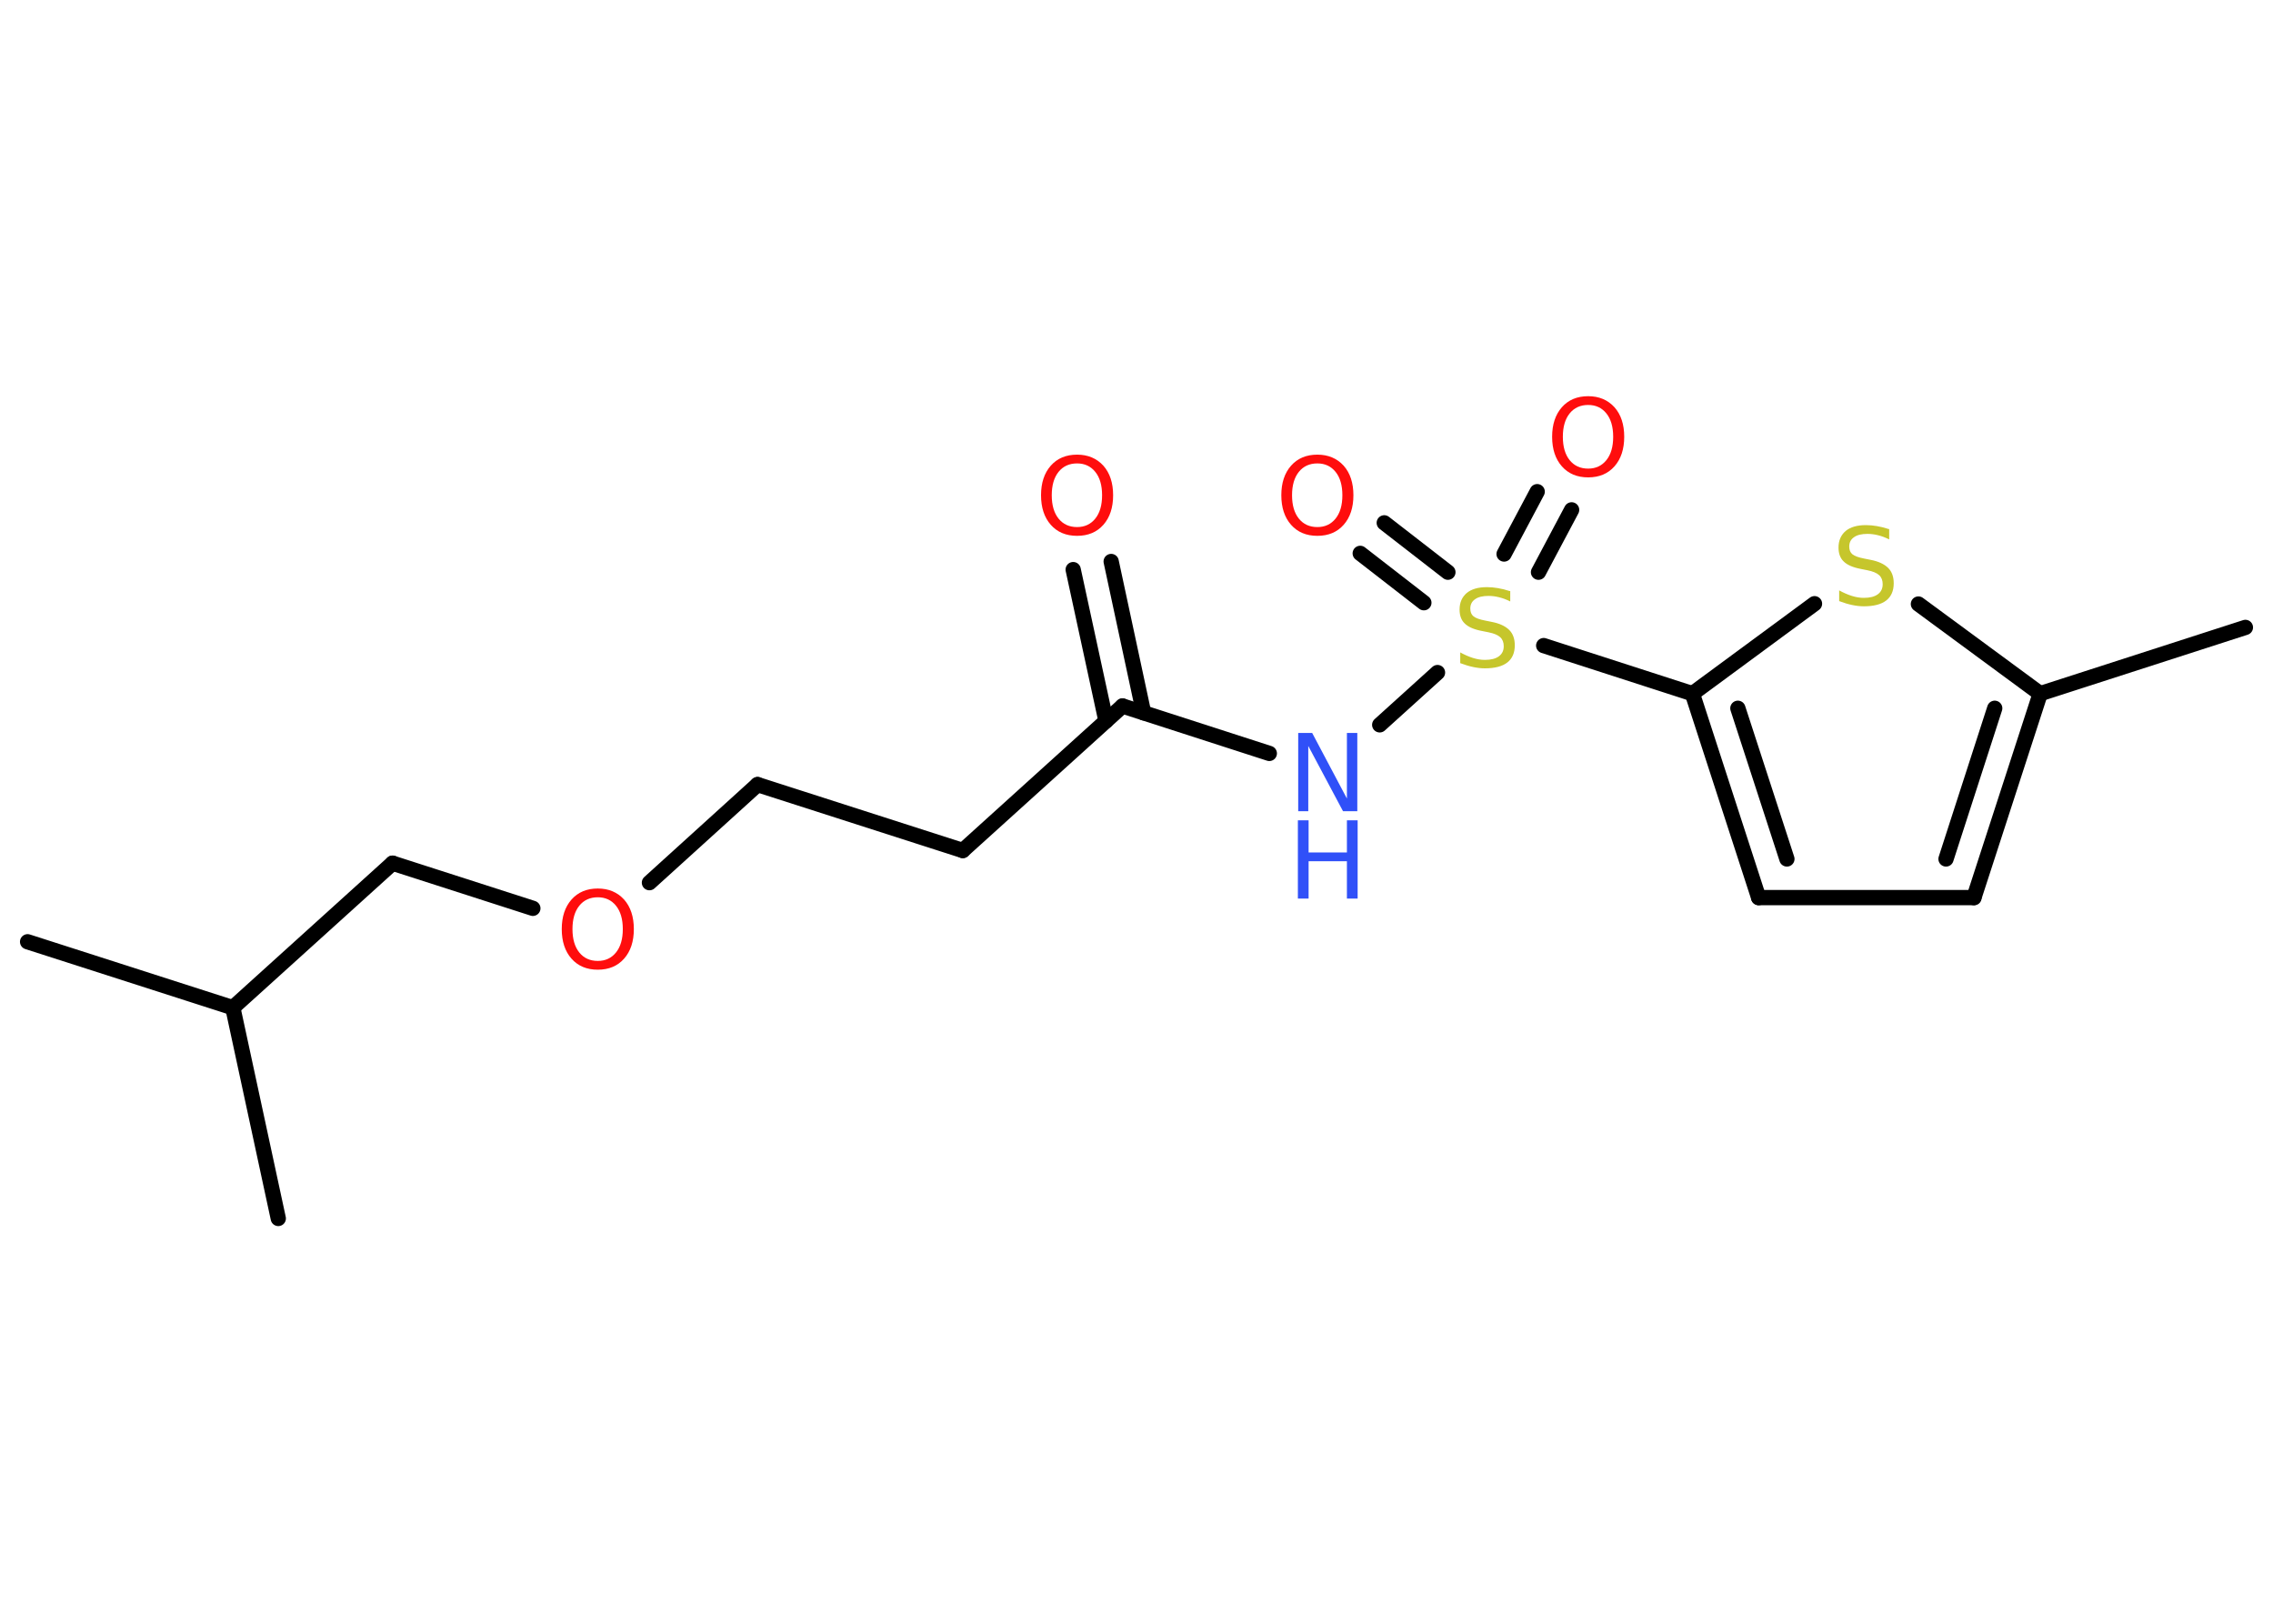 <?xml version='1.0' encoding='UTF-8'?>
<!DOCTYPE svg PUBLIC "-//W3C//DTD SVG 1.1//EN" "http://www.w3.org/Graphics/SVG/1.1/DTD/svg11.dtd">
<svg version='1.2' xmlns='http://www.w3.org/2000/svg' xmlns:xlink='http://www.w3.org/1999/xlink' width='70.0mm' height='50.0mm' viewBox='0 0 70.0 50.0'>
  <desc>Generated by the Chemistry Development Kit (http://github.com/cdk)</desc>
  <g stroke-linecap='round' stroke-linejoin='round' stroke='#000000' stroke-width='.47' fill='#FF0D0D'>
    <rect x='.0' y='.0' width='70.0' height='50.0' fill='#FFFFFF' stroke='none'/>
    <g id='mol1' class='mol'>
      <line id='mol1bnd1' class='bond' x1='69.15' y1='19.32' x2='62.83' y2='21.36'/>
      <g id='mol1bnd2' class='bond'>
        <line x1='60.79' y1='27.64' x2='62.83' y2='21.36'/>
        <line x1='59.93' y1='26.45' x2='61.43' y2='21.81'/>
      </g>
      <line id='mol1bnd3' class='bond' x1='60.79' y1='27.64' x2='54.16' y2='27.64'/>
      <g id='mol1bnd4' class='bond'>
        <line x1='52.12' y1='21.36' x2='54.16' y2='27.64'/>
        <line x1='53.52' y1='21.81' x2='55.03' y2='26.45'/>
      </g>
      <line id='mol1bnd5' class='bond' x1='52.12' y1='21.36' x2='47.54' y2='19.88'/>
      <g id='mol1bnd6' class='bond'>
        <line x1='46.32' y1='17.06' x2='47.34' y2='15.14'/>
        <line x1='47.38' y1='17.62' x2='48.4' y2='15.7'/>
      </g>
      <g id='mol1bnd7' class='bond'>
        <line x1='43.85' y1='18.56' x2='41.89' y2='17.04'/>
        <line x1='44.59' y1='17.62' x2='42.63' y2='16.1'/>
      </g>
      <line id='mol1bnd8' class='bond' x1='44.27' y1='20.71' x2='42.49' y2='22.32'/>
      <line id='mol1bnd9' class='bond' x1='39.09' y1='23.2' x2='34.57' y2='21.74'/>
      <g id='mol1bnd10' class='bond'>
        <line x1='34.06' y1='22.2' x2='33.05' y2='17.54'/>
        <line x1='35.22' y1='21.95' x2='34.22' y2='17.29'/>
      </g>
      <line id='mol1bnd11' class='bond' x1='34.57' y1='21.74' x2='29.65' y2='26.19'/>
      <line id='mol1bnd12' class='bond' x1='29.65' y1='26.19' x2='23.33' y2='24.16'/>
      <line id='mol1bnd13' class='bond' x1='23.33' y1='24.16' x2='20.0' y2='27.18'/>
      <line id='mol1bnd14' class='bond' x1='16.41' y1='27.97' x2='12.09' y2='26.58'/>
      <line id='mol1bnd15' class='bond' x1='12.09' y1='26.58' x2='7.17' y2='31.03'/>
      <line id='mol1bnd16' class='bond' x1='7.17' y1='31.03' x2='.85' y2='29.0'/>
      <line id='mol1bnd17' class='bond' x1='7.17' y1='31.03' x2='8.57' y2='37.52'/>
      <line id='mol1bnd18' class='bond' x1='52.12' y1='21.36' x2='55.88' y2='18.59'/>
      <line id='mol1bnd19' class='bond' x1='62.83' y1='21.36' x2='59.08' y2='18.6'/>
      <path id='mol1atm6' class='atom' d='M46.51 18.2v.32q-.18 -.09 -.35 -.13q-.16 -.04 -.32 -.04q-.27 .0 -.41 .1q-.15 .1 -.15 .29q.0 .16 .1 .24q.1 .08 .36 .13l.2 .04q.36 .07 .54 .25q.17 .17 .17 .47q.0 .35 -.23 .53q-.23 .18 -.69 .18q-.17 .0 -.36 -.04q-.19 -.04 -.4 -.12v-.33q.2 .11 .39 .17q.19 .06 .37 .06q.28 .0 .43 -.11q.15 -.11 .15 -.31q.0 -.18 -.11 -.28q-.11 -.1 -.36 -.15l-.2 -.04q-.37 -.07 -.53 -.23q-.16 -.15 -.16 -.43q.0 -.32 .22 -.51q.22 -.18 .62 -.18q.17 .0 .34 .03q.18 .03 .36 .09z' stroke='none' fill='#C6C62C'/>
      <path id='mol1atm7' class='atom' d='M48.91 12.47q-.36 .0 -.57 .26q-.21 .26 -.21 .72q.0 .46 .21 .72q.21 .26 .57 .26q.35 .0 .56 -.26q.21 -.26 .21 -.72q.0 -.46 -.21 -.72q-.21 -.26 -.56 -.26zM48.91 12.2q.5 .0 .81 .34q.3 .34 .3 .91q.0 .57 -.3 .91q-.3 .34 -.81 .34q-.51 .0 -.81 -.34q-.3 -.34 -.3 -.91q.0 -.57 .3 -.91q.3 -.34 .81 -.34z' stroke='none'/>
      <path id='mol1atm8' class='atom' d='M40.57 14.27q-.36 .0 -.57 .26q-.21 .26 -.21 .72q.0 .46 .21 .72q.21 .26 .57 .26q.35 .0 .56 -.26q.21 -.26 .21 -.72q.0 -.46 -.21 -.72q-.21 -.26 -.56 -.26zM40.57 14.0q.5 .0 .81 .34q.3 .34 .3 .91q.0 .57 -.3 .91q-.3 .34 -.81 .34q-.51 .0 -.81 -.34q-.3 -.34 -.3 -.91q.0 -.57 .3 -.91q.3 -.34 .81 -.34z' stroke='none'/>
      <g id='mol1atm9' class='atom'>
        <path d='M39.97 22.57h.44l1.07 2.02v-2.02h.32v2.41h-.44l-1.07 -2.01v2.01h-.31v-2.41z' stroke='none' fill='#3050F8'/>
        <path d='M39.97 25.26h.33v.99h1.18v-.99h.33v2.41h-.33v-1.15h-1.18v1.15h-.33v-2.41z' stroke='none' fill='#3050F8'/>
      </g>
      <path id='mol1atm11' class='atom' d='M33.17 14.27q-.36 .0 -.57 .26q-.21 .26 -.21 .72q.0 .46 .21 .72q.21 .26 .57 .26q.35 .0 .56 -.26q.21 -.26 .21 -.72q.0 -.46 -.21 -.72q-.21 -.26 -.56 -.26zM33.17 14.0q.5 .0 .81 .34q.3 .34 .3 .91q.0 .57 -.3 .91q-.3 .34 -.81 .34q-.51 .0 -.81 -.34q-.3 -.34 -.3 -.91q.0 -.57 .3 -.91q.3 -.34 .81 -.34z' stroke='none'/>
      <path id='mol1atm14' class='atom' d='M18.41 27.63q-.36 .0 -.57 .26q-.21 .26 -.21 .72q.0 .46 .21 .72q.21 .26 .57 .26q.35 .0 .56 -.26q.21 -.26 .21 -.72q.0 -.46 -.21 -.72q-.21 -.26 -.56 -.26zM18.41 27.36q.5 .0 .81 .34q.3 .34 .3 .91q.0 .57 -.3 .91q-.3 .34 -.81 .34q-.51 .0 -.81 -.34q-.3 -.34 -.3 -.91q.0 -.57 .3 -.91q.3 -.34 .81 -.34z' stroke='none'/>
      <path id='mol1atm19' class='atom' d='M58.18 16.29v.32q-.18 -.09 -.35 -.13q-.16 -.04 -.32 -.04q-.27 .0 -.41 .1q-.15 .1 -.15 .29q.0 .16 .1 .24q.1 .08 .36 .13l.2 .04q.36 .07 .54 .25q.17 .17 .17 .47q.0 .35 -.23 .53q-.23 .18 -.69 .18q-.17 .0 -.36 -.04q-.19 -.04 -.4 -.12v-.33q.2 .11 .39 .17q.19 .06 .37 .06q.28 .0 .43 -.11q.15 -.11 .15 -.31q.0 -.18 -.11 -.28q-.11 -.1 -.36 -.15l-.2 -.04q-.37 -.07 -.53 -.23q-.16 -.15 -.16 -.43q.0 -.32 .22 -.51q.22 -.18 .62 -.18q.17 .0 .34 .03q.18 .03 .36 .09z' stroke='none' fill='#C6C62C'/>
    </g>
  </g>
</svg>

